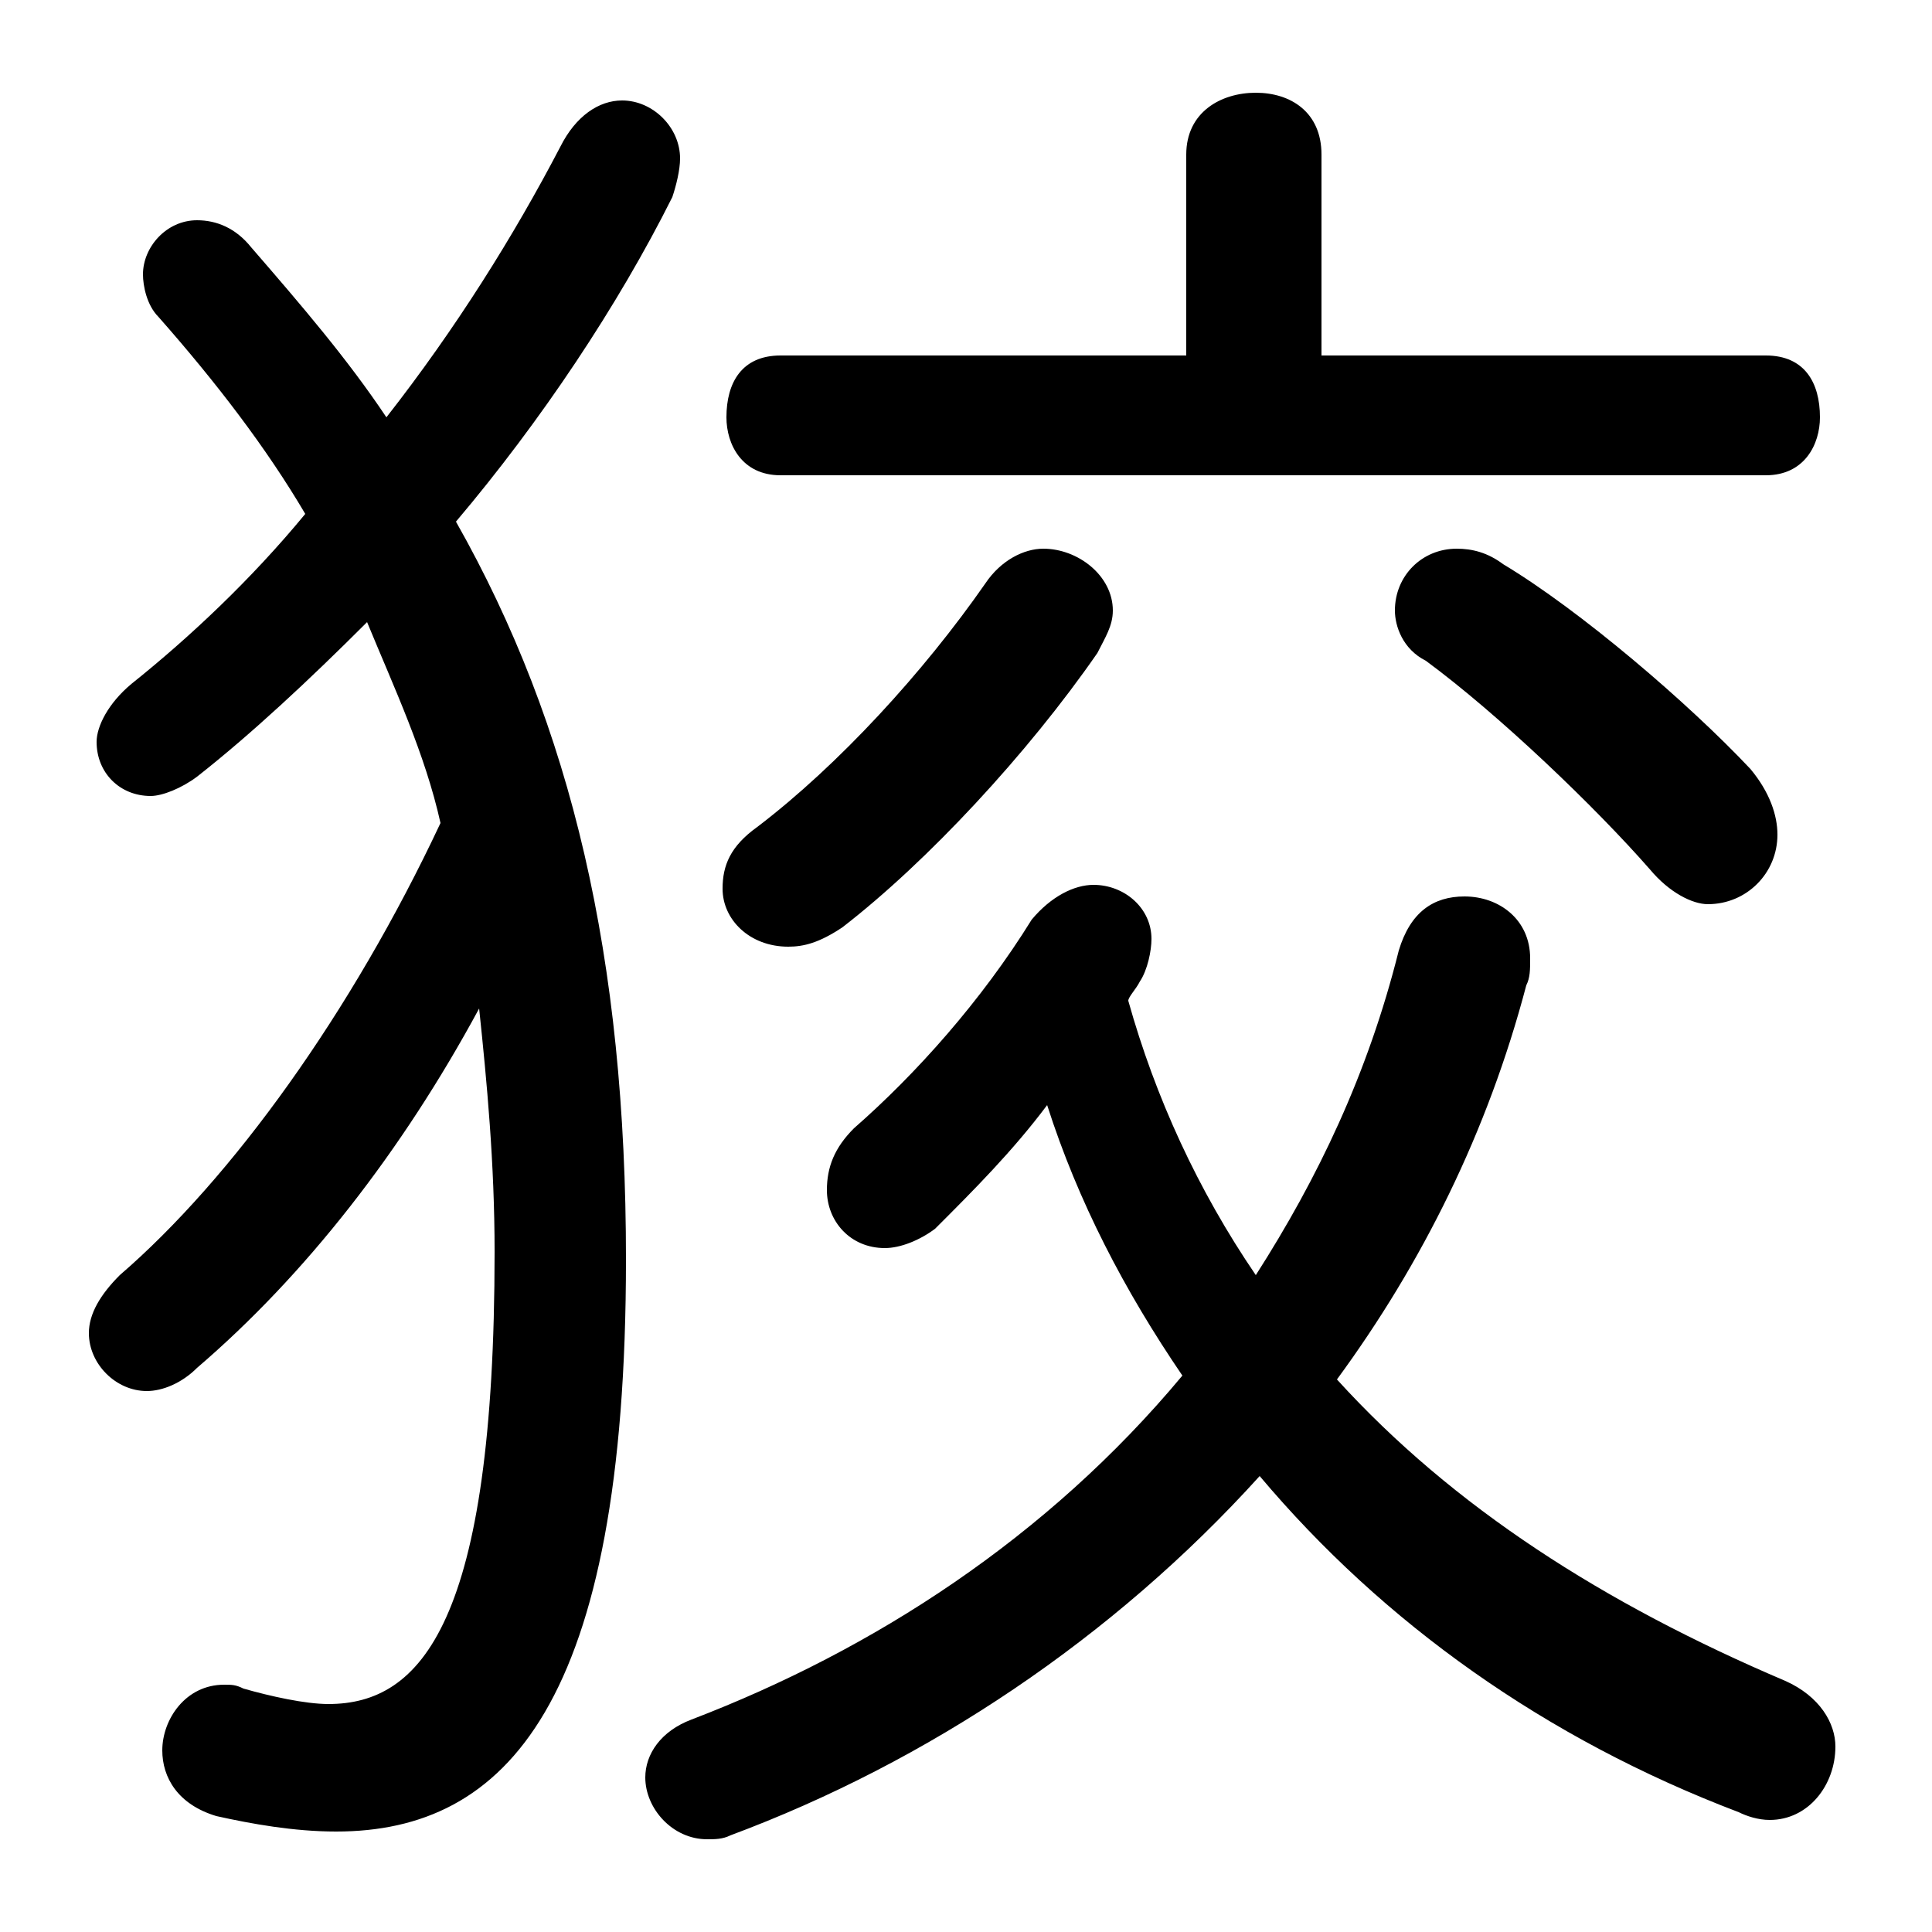 <svg xmlns="http://www.w3.org/2000/svg" viewBox="0 -44.0 50.0 50.0">
    <rect x="0" y="-44.0" width="50.0" height="50.0" fill="#808080" stroke="none"/>
    <g transform="scale(1, -1)">
        <!-- ボディの枠 -->
        <rect x="0" y="-6.0" width="50.0" height="50.0"
            stroke="white" fill="white"/>
        <!-- グリフ座標系の原点 -->
        <circle cx="0" cy="0" r="5" fill="white"/>
        <!-- グリフのアウトライン -->
        <g style="fill:black;stroke:#000000;stroke-width:0;stroke-linecap:round;stroke-linejoin:round;">
        <path d="M 29.2 18.1 C 29.2 18.2 29.4 18.4 29.5 18.6 C 29.7 18.9 29.8 19.4 29.8 19.7 C 29.8 20.5 29.1 21.1 28.3 21.1 C 27.8 21.1 27.2 20.8 26.7 20.2 C 25.4 18.1 23.7 16.2 22.1 14.8 C 21.6 14.3 21.4 13.8 21.4 13.2 C 21.4 12.4 22.0 11.7 22.9 11.7 C 23.3 11.7 23.8 11.9 24.2 12.2 C 25.2 13.2 26.2 14.2 27.1 15.4 C 27.9 12.9 29.1 10.6 30.6 8.4 C 27.1 4.2 22.6 1.3 17.9 -0.5 C 17.1 -0.8 16.7 -1.4 16.7 -2.0 C 16.7 -2.8 17.4 -3.6 18.3 -3.6 C 18.5 -3.6 18.7 -3.6 18.9 -3.5 C 24.0 -1.6 28.8 1.6 32.6 5.8 C 35.8 2.0 40.0 -1.0 45.0 -2.9 C 45.2 -3.0 45.5 -3.1 45.8 -3.1 C 46.8 -3.1 47.5 -2.2 47.5 -1.2 C 47.5 -0.6 47.1 0.1 46.2 0.5 C 41.5 2.5 37.6 5.0 34.6 8.3 C 36.8 11.3 38.5 14.7 39.5 18.5 C 39.6 18.7 39.6 18.9 39.6 19.2 C 39.6 20.2 38.8 20.8 37.9 20.8 C 37.1 20.8 36.5 20.4 36.2 19.4 C 35.4 16.2 34.1 13.5 32.5 11.0 C 31.0 13.2 29.9 15.6 29.2 18.1 Z M 11.8 30.5 C 14.0 33.1 16.0 36.1 17.4 38.9 C 17.5 39.2 17.6 39.6 17.6 39.9 C 17.6 40.7 16.9 41.4 16.1 41.4 C 15.5 41.4 14.9 41.0 14.5 40.2 C 13.3 37.9 11.8 35.5 10.0 33.2 C 9.0 34.7 7.8 36.1 6.5 37.6 C 6.1 38.1 5.6 38.3 5.1 38.3 C 4.3 38.3 3.7 37.6 3.7 36.9 C 3.7 36.6 3.8 36.1 4.1 35.8 C 5.6 34.1 6.9 32.4 7.9 30.7 C 6.5 29.0 4.9 27.5 3.4 26.3 C 2.8 25.8 2.5 25.2 2.5 24.8 C 2.5 24.0 3.1 23.4 3.9 23.4 C 4.2 23.4 4.7 23.6 5.1 23.9 C 6.5 25.0 8.0 26.4 9.5 27.9 C 10.2 26.2 11.0 24.5 11.4 22.7 C 9.1 17.8 6.0 13.5 3.1 11.0 C 2.6 10.5 2.3 10.0 2.3 9.5 C 2.3 8.7 3.0 8.0 3.8 8.0 C 4.2 8.0 4.7 8.2 5.1 8.6 C 7.9 11.0 10.4 14.2 12.4 17.9 C 12.6 16.0 12.8 13.9 12.8 11.6 C 12.8 2.0 10.9 -0.1 8.5 -0.1 C 7.9 -0.1 7.0 0.1 6.3 0.3 C 6.1 0.4 6.0 0.4 5.8 0.4 C 4.8 0.4 4.2 -0.5 4.2 -1.3 C 4.2 -2.0 4.6 -2.7 5.6 -3.0 C 6.5 -3.2 7.6 -3.4 8.7 -3.4 C 13.1 -3.4 16.2 -0.1 16.2 11.4 C 16.2 19.2 14.8 25.2 11.8 30.5 Z M 34.2 34.8 L 34.2 40.0 C 34.2 41.1 33.4 41.6 32.5 41.6 C 31.6 41.6 30.7 41.1 30.7 40.0 L 30.7 34.8 L 20.2 34.8 C 19.2 34.8 18.8 34.1 18.8 33.2 C 18.8 32.5 19.2 31.7 20.2 31.7 L 45.7 31.7 C 46.7 31.7 47.1 32.5 47.1 33.2 C 47.1 34.1 46.7 34.8 45.7 34.8 Z M 38.9 29.4 C 38.5 29.7 38.1 29.8 37.7 29.8 C 36.8 29.8 36.1 29.1 36.1 28.2 C 36.1 27.8 36.3 27.2 36.9 26.9 C 38.8 25.5 41.3 23.1 42.7 21.5 C 43.2 20.9 43.8 20.6 44.2 20.6 C 45.2 20.6 46.0 21.4 46.0 22.4 C 46.0 22.9 45.8 23.5 45.3 24.1 C 43.7 25.8 40.9 28.2 38.9 29.4 Z M 25.5 28.9 C 23.9 26.6 21.7 24.2 19.6 22.6 C 18.9 22.1 18.7 21.6 18.7 21.0 C 18.7 20.2 19.4 19.5 20.4 19.5 C 20.8 19.5 21.2 19.6 21.8 20.0 C 24.0 21.7 26.6 24.5 28.4 27.1 C 28.6 27.5 28.8 27.8 28.8 28.2 C 28.8 29.1 27.9 29.8 27.0 29.8 C 26.5 29.8 25.9 29.5 25.5 28.9 Z"/>
    </g>
    </g>
</svg>
